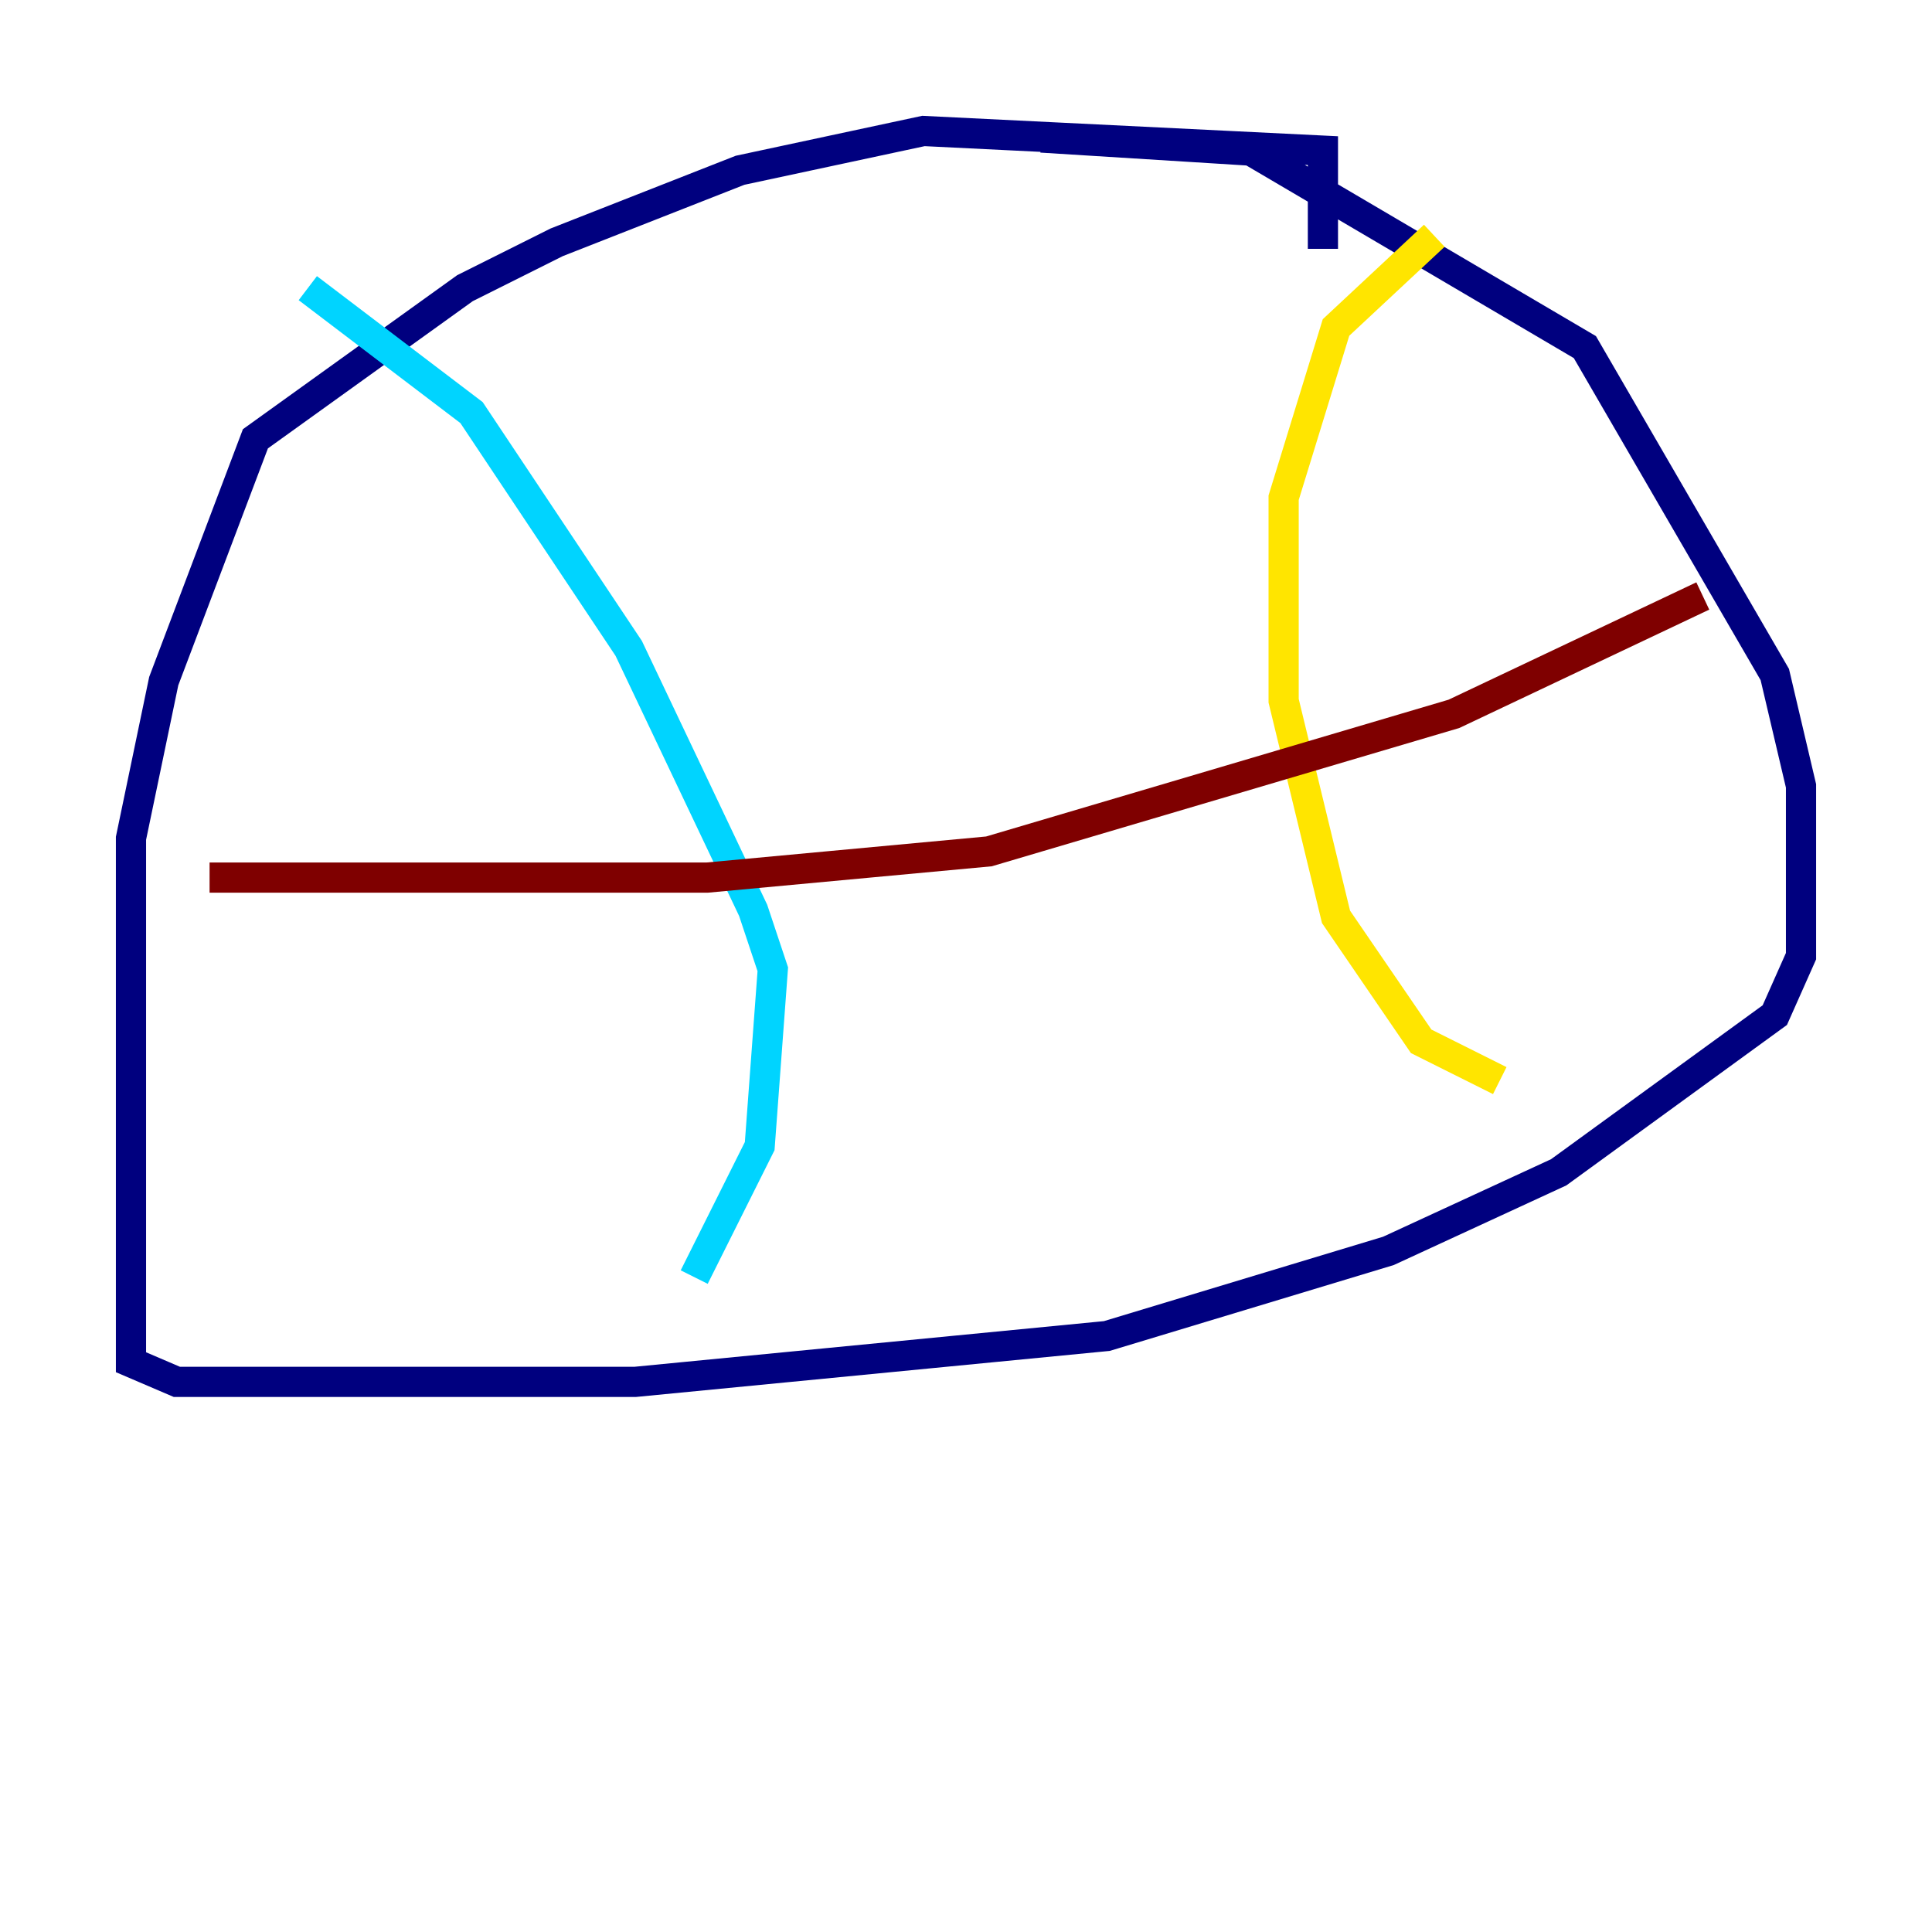 <?xml version="1.0" encoding="utf-8" ?>
<svg baseProfile="tiny" height="128" version="1.2" viewBox="0,0,128,128" width="128" xmlns="http://www.w3.org/2000/svg" xmlns:ev="http://www.w3.org/2001/xml-events" xmlns:xlink="http://www.w3.org/1999/xlink"><defs /><polyline fill="none" points="87.647,16.488 87.647,9.98 61.18,8.678 49.031,11.281 36.881,16.054 30.807,19.091 16.922,29.071 10.848,45.125 8.678,55.539 8.678,90.251 11.715,91.552 42.088,91.552 73.329,88.515 91.986,82.875 103.268,77.668 117.586,67.254 119.322,63.349 119.322,52.068 117.586,44.691 105.003,22.997 82.875,9.98 68.99,9.112" stroke="#00007f" stroke-width="2" /><polyline fill="none" points="20.393,19.091 31.241,27.336 41.654,42.956 49.898,60.312 51.2,64.217 50.332,75.932 45.993,84.61" stroke="#00d4ff" stroke-width="2" /><polyline fill="none" points="95.024,15.62 88.515,21.695 85.044,32.976 85.044,46.427 88.515,60.746 94.156,68.99 99.363,71.593" stroke="#ffe500" stroke-width="2" /><polyline fill="none" points="13.885,58.142 46.861,58.142 65.519,56.407 96.325,47.295 112.814,39.485" stroke="#7f0000" stroke-width="2" /></svg>